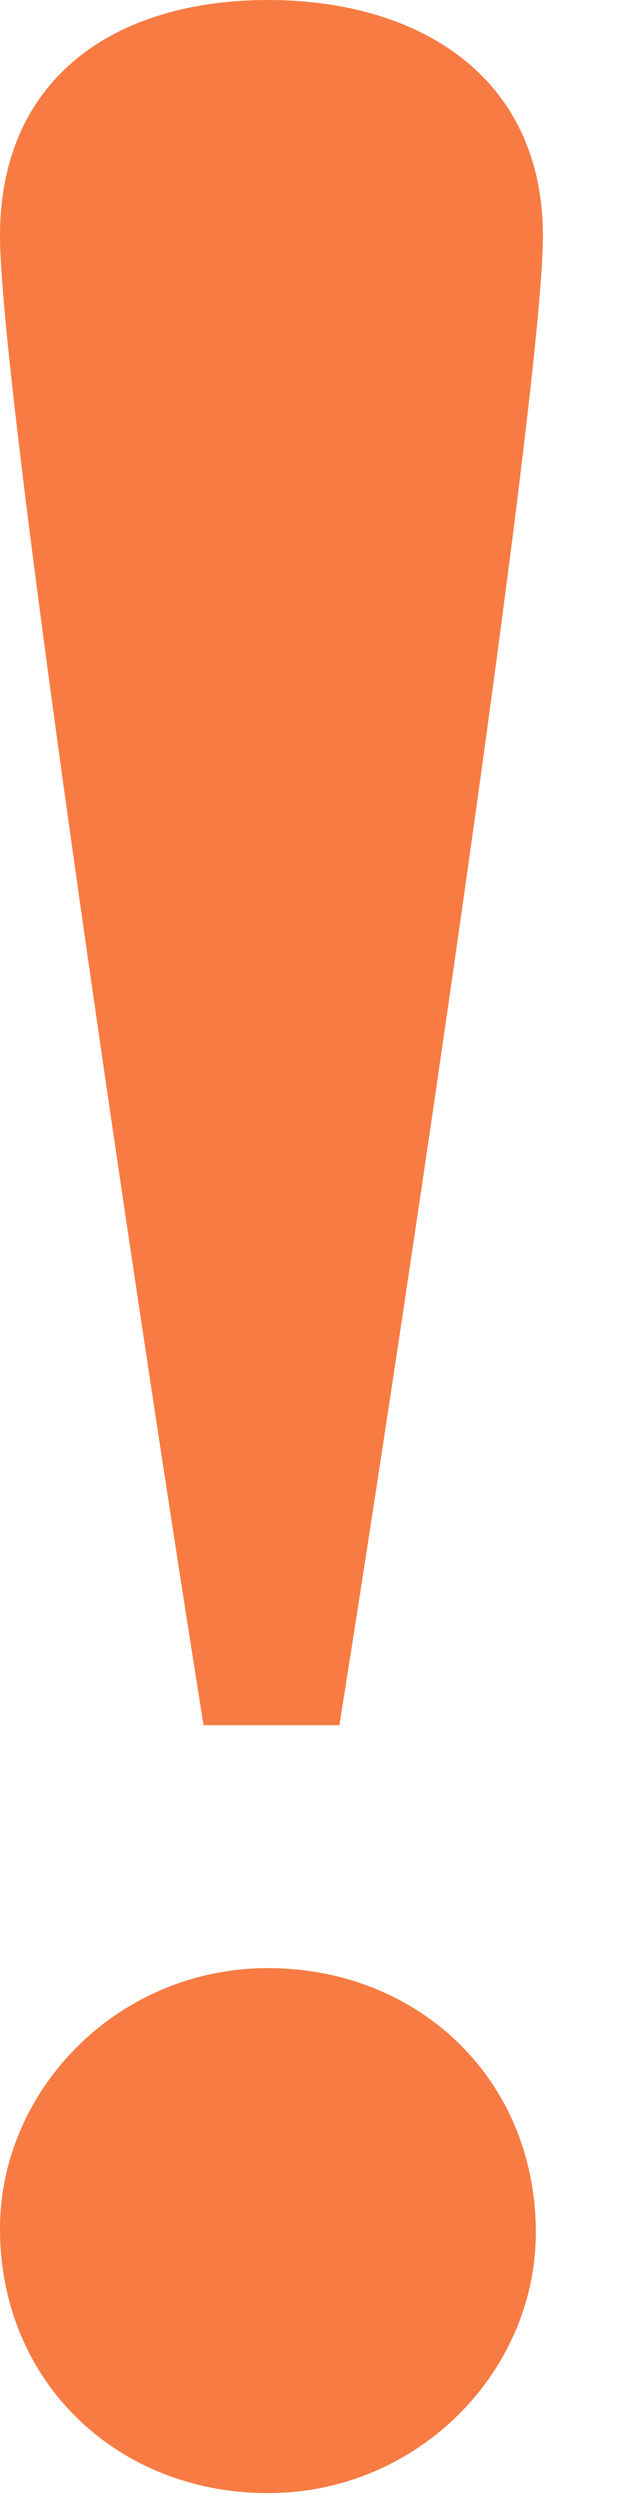 <?xml version="1.0" encoding="UTF-8" standalone="no"?>
<svg width="3px" height="12px" viewBox="0 0 3 12" version="1.1" xmlns="http://www.w3.org/2000/svg" xmlns:xlink="http://www.w3.org/1999/xlink" xmlns:sketch="http://www.bohemiancoding.com/sketch/ns">
    <!-- Generator: Sketch 3.3.3 (12081) - http://www.bohemiancoding.com/sketch -->
    <title>i-alert--secondary-contrast</title>
    <desc>Created with Sketch.</desc>
    <defs></defs>
    <g id="Page-1" stroke="none" stroke-width="1" fill="none" fill-rule="evenodd" sketch:type="MSPage">
        <g id="Simple-Copy" sketch:type="MSArtboardGroup" transform="translate(-432, -270)" fill="#F77B42">
            <path d="M433.629,278.281 C433.903,276.567 434.606,271.886 434.606,271.132 C434.606,270.377 434.023,270 433.286,270 C432.549,270 432,270.377 432,271.132 C432,271.886 432.703,276.567 432.977,278.281 L433.629,278.281 Z M433.286,281.967 C434.006,281.967 434.572,281.384 434.572,280.716 C434.572,279.978 434.006,279.447 433.286,279.447 C432.566,279.447 432,280.03 432,280.698 C432,281.436 432.566,281.967 433.286,281.967 L433.286,281.967 Z" id="i-alert--secondary-contrast" sketch:type="MSShapeGroup"></path>
        </g>
    </g>
</svg>